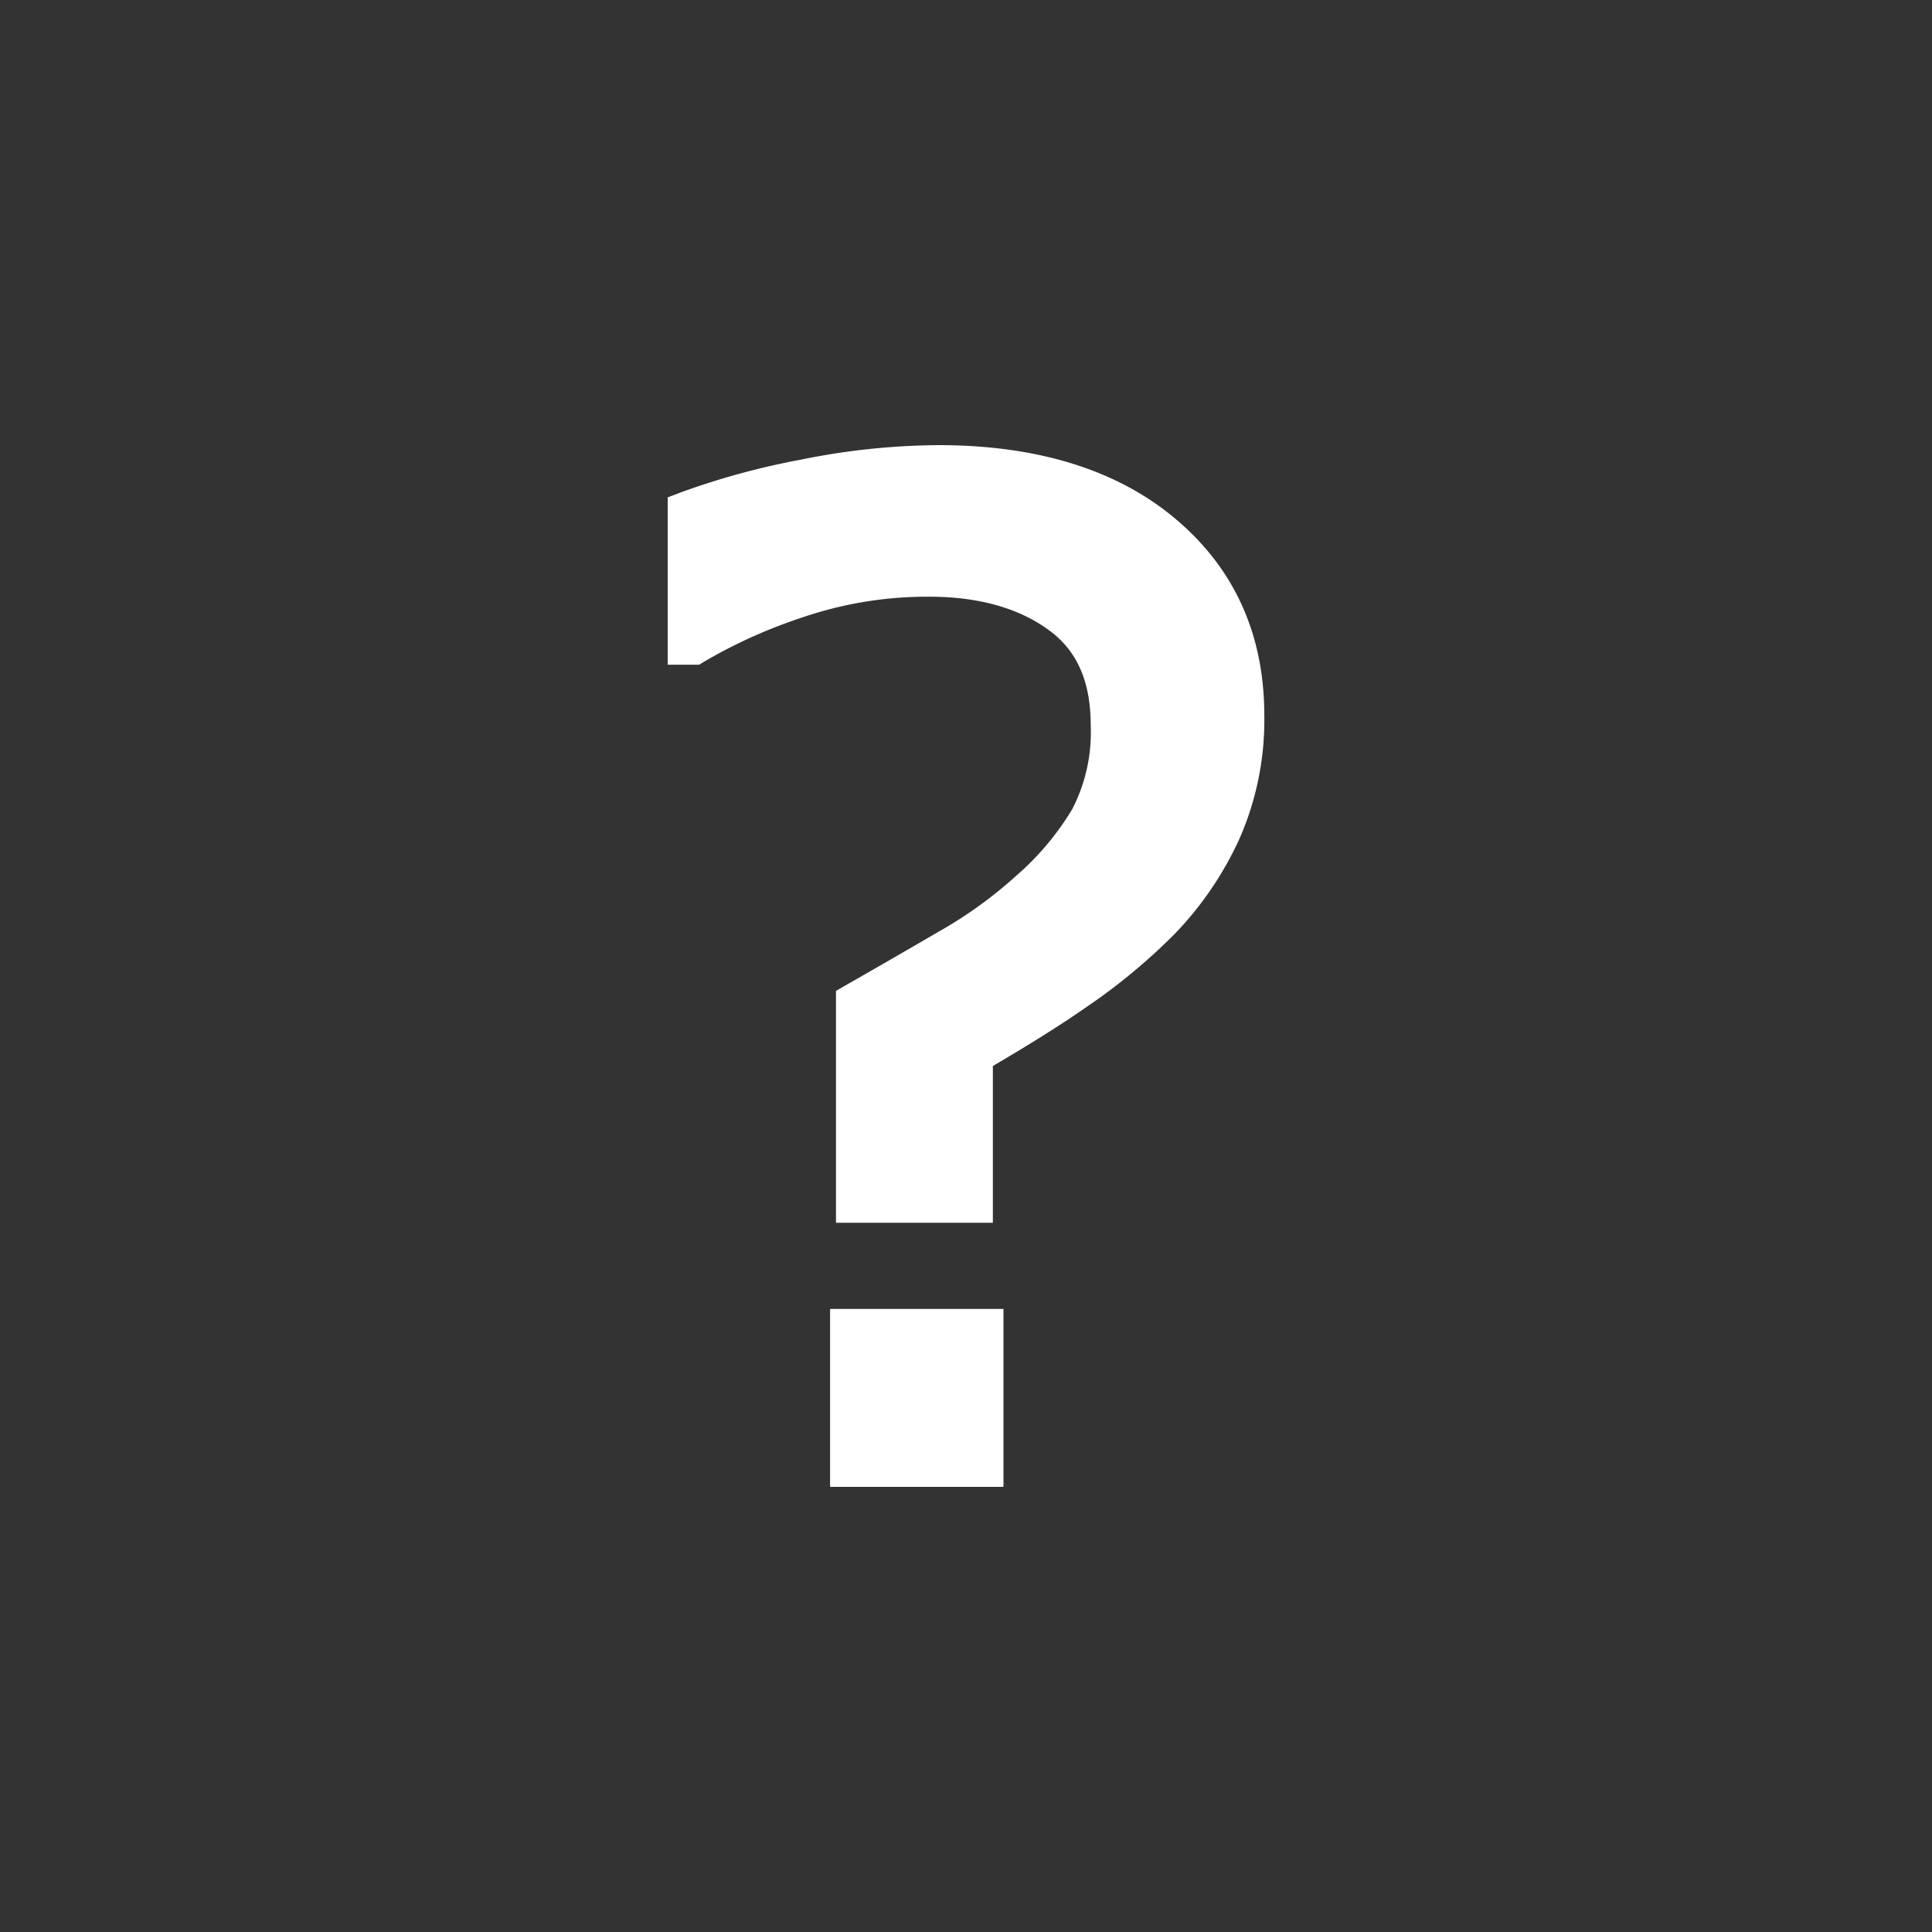<svg id="Ebene_1" data-name="Ebene 1" xmlns="http://www.w3.org/2000/svg" viewBox="0 0 200 200"><rect x="0" y="0" width="200" height="200" fill="#333333" stroke="none"/><defs><style>.cls-1{fill:#fff;}</style></defs><title>gfxZeichenfläche 2 Kopie 14</title><rect class="cls-1" x="85.93" y="135.5" width="17.95" height="18.42"/><path class="cls-1" d="M121.66,53.69c-6-5.05-14.26-7.61-24.49-7.61a73.4,73.4,0,0,0-14.3,1.51A78,78,0,0,0,70.4,51l-1.28.49V68.81h3.26l.49-.3a52.24,52.24,0,0,1,10-4.53,40,40,0,0,1,13.31-2.21c5.06,0,9.21,1.15,12.33,3.41,3,2.15,4.4,5.39,4.4,9.9A17.33,17.33,0,0,1,111,83.76a28.7,28.7,0,0,1-5.79,6.89,45.07,45.07,0,0,1-8.08,5.82q-5.15,3-9.59,5.53l-1,.58v24h16.24V110.35c3.41-2,6.67-4,9.73-6.13a61.58,61.58,0,0,0,9.13-7.58,35.12,35.12,0,0,0,6.67-9.82,30.49,30.49,0,0,0,2.57-12.76C130.88,65.68,127.78,58.83,121.66,53.69Z"/></svg>